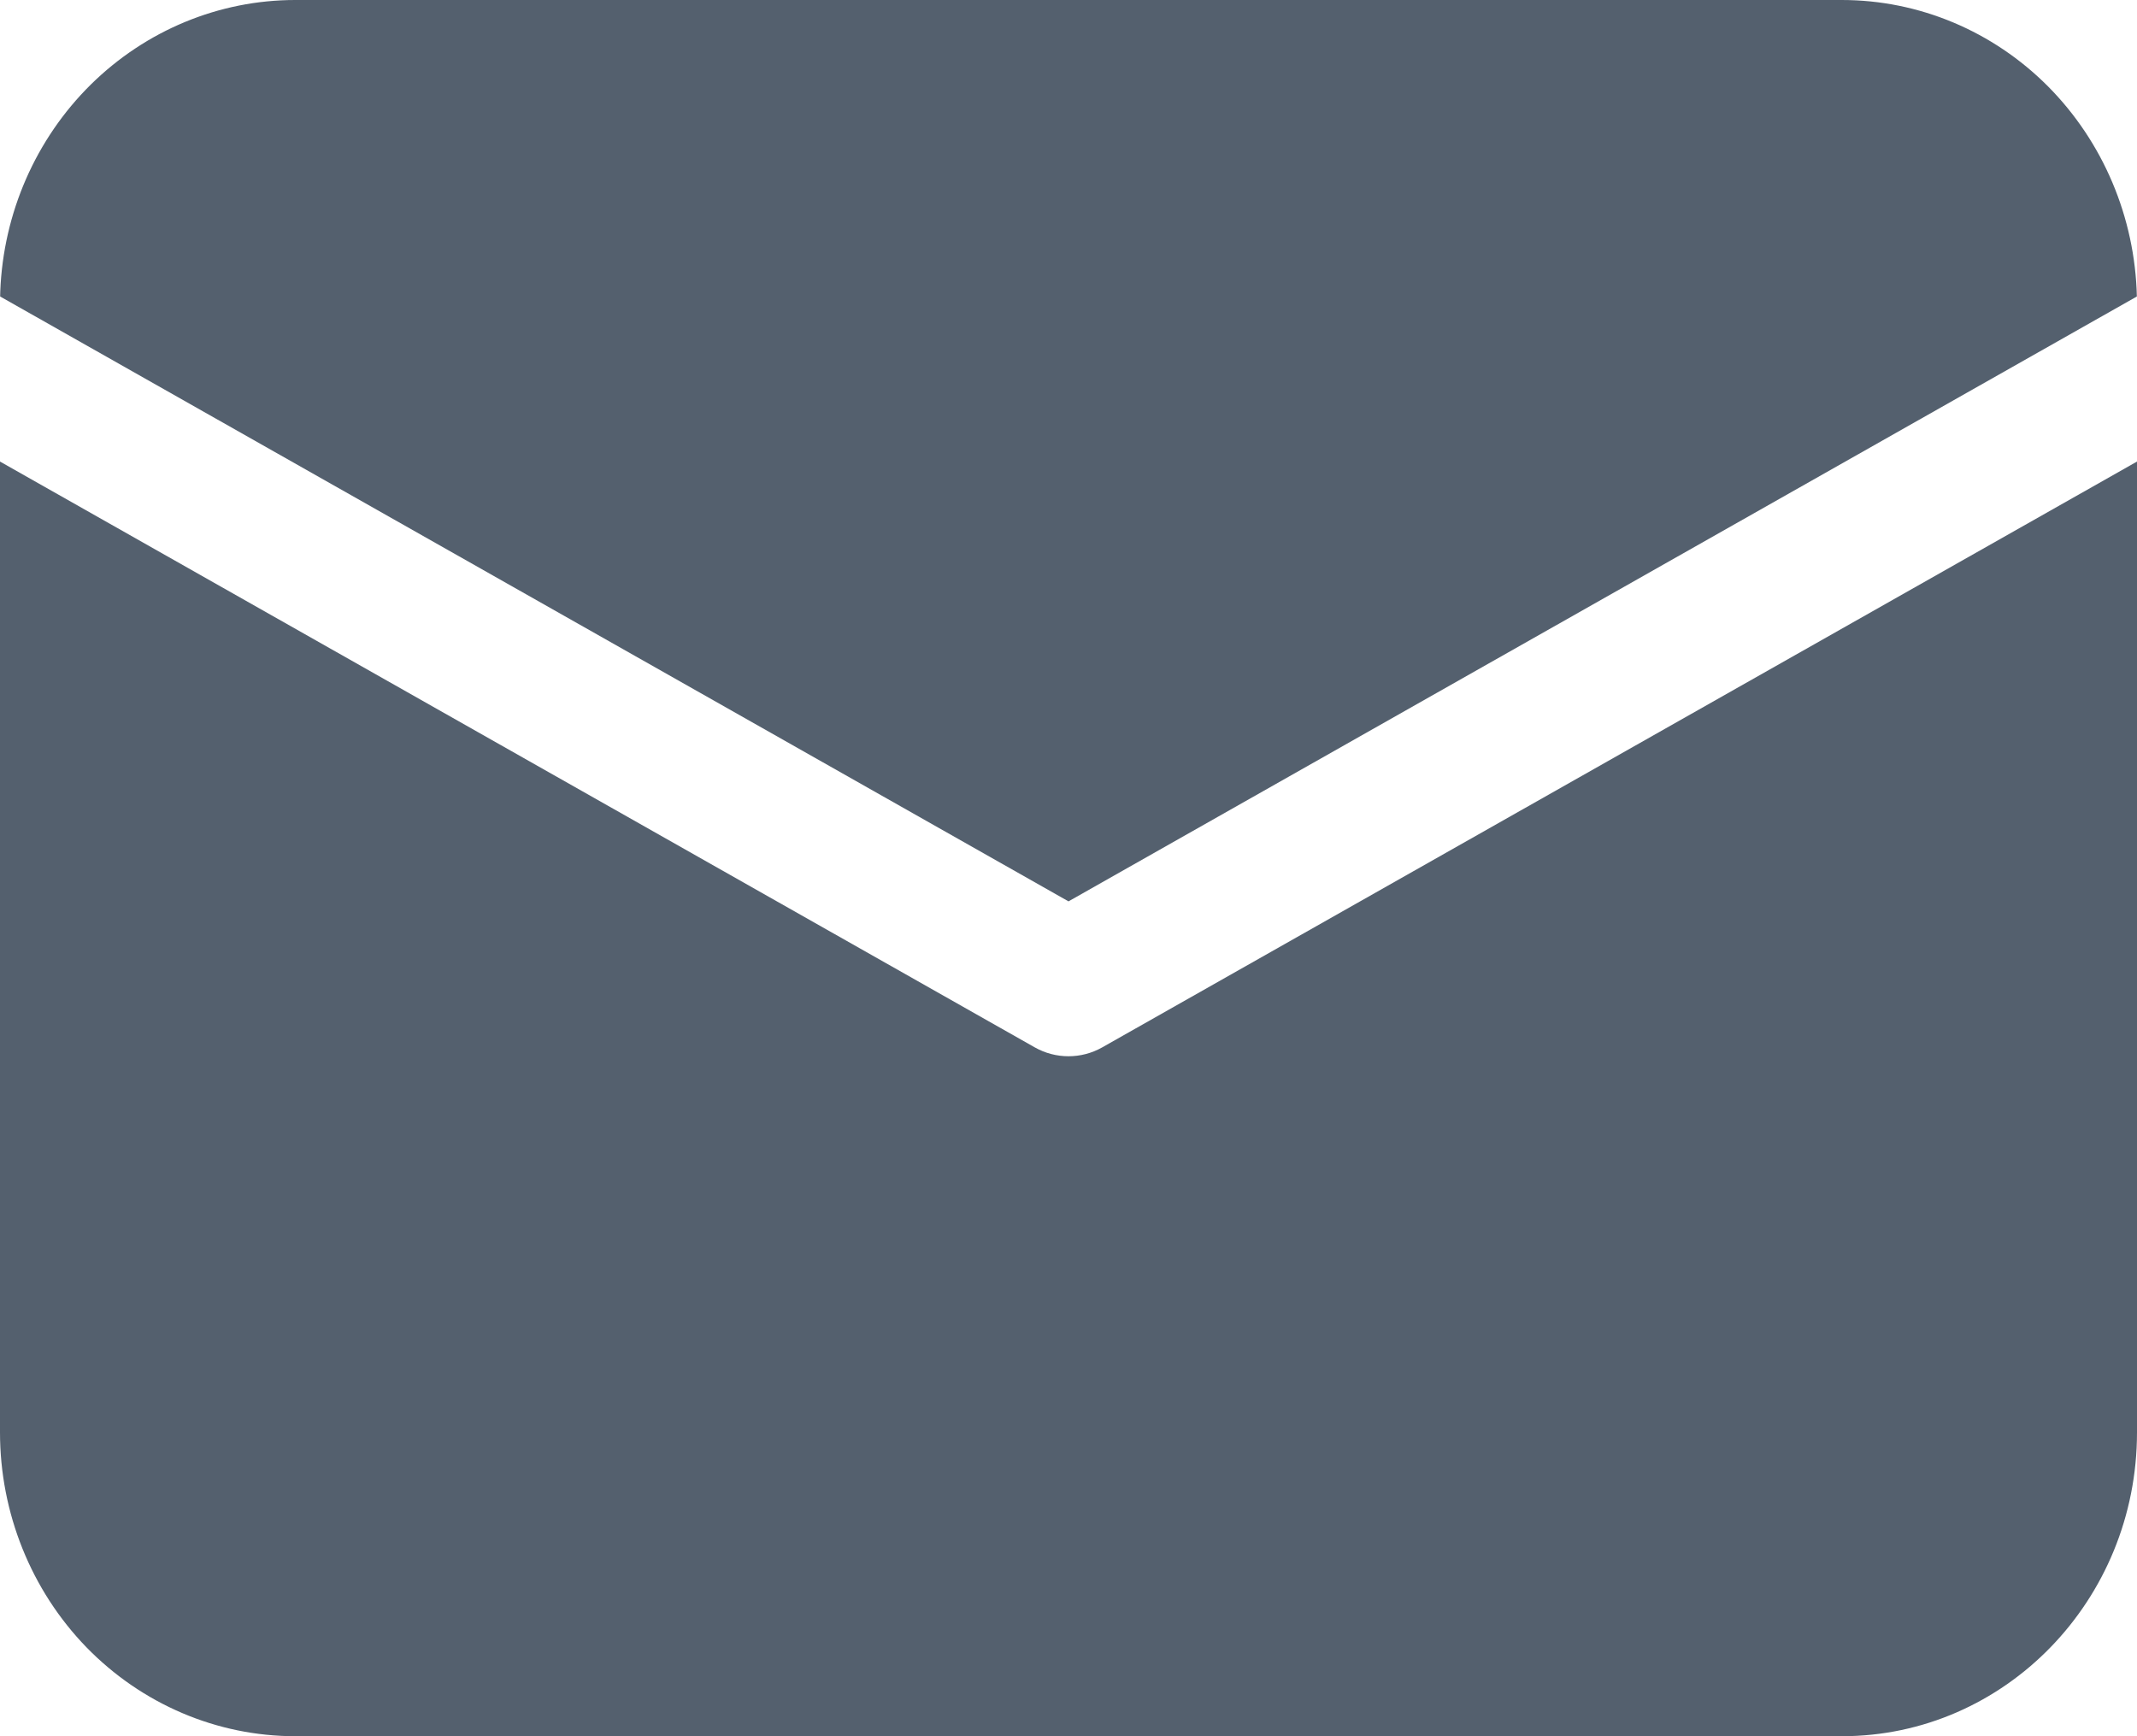 <svg width="16" height="13" viewBox="0 0 16 13" fill="none" xmlns="http://www.w3.org/2000/svg">
<path d="M16 3.456V10.725C16 11.982 15.011 13 13.79 13H2.211C1.624 13 1.062 12.76 0.647 12.334C0.233 11.907 0 11.328 0 10.725V3.456L7.747 7.842C7.904 7.931 8.096 7.931 8.253 7.842L16 3.456V3.456ZM13.79 9.78392e-09C14.367 5.51874e-05 14.921 0.232 15.334 0.647C15.746 1.062 15.985 1.627 15.999 2.22L8 6.749L0.001 2.22L0.002 2.181C0.025 1.594 0.268 1.04 0.68 0.633C1.092 0.227 1.64 -5.44063e-05 2.211 9.78392e-09H13.79Z" fill="#54606E"/>
</svg>
